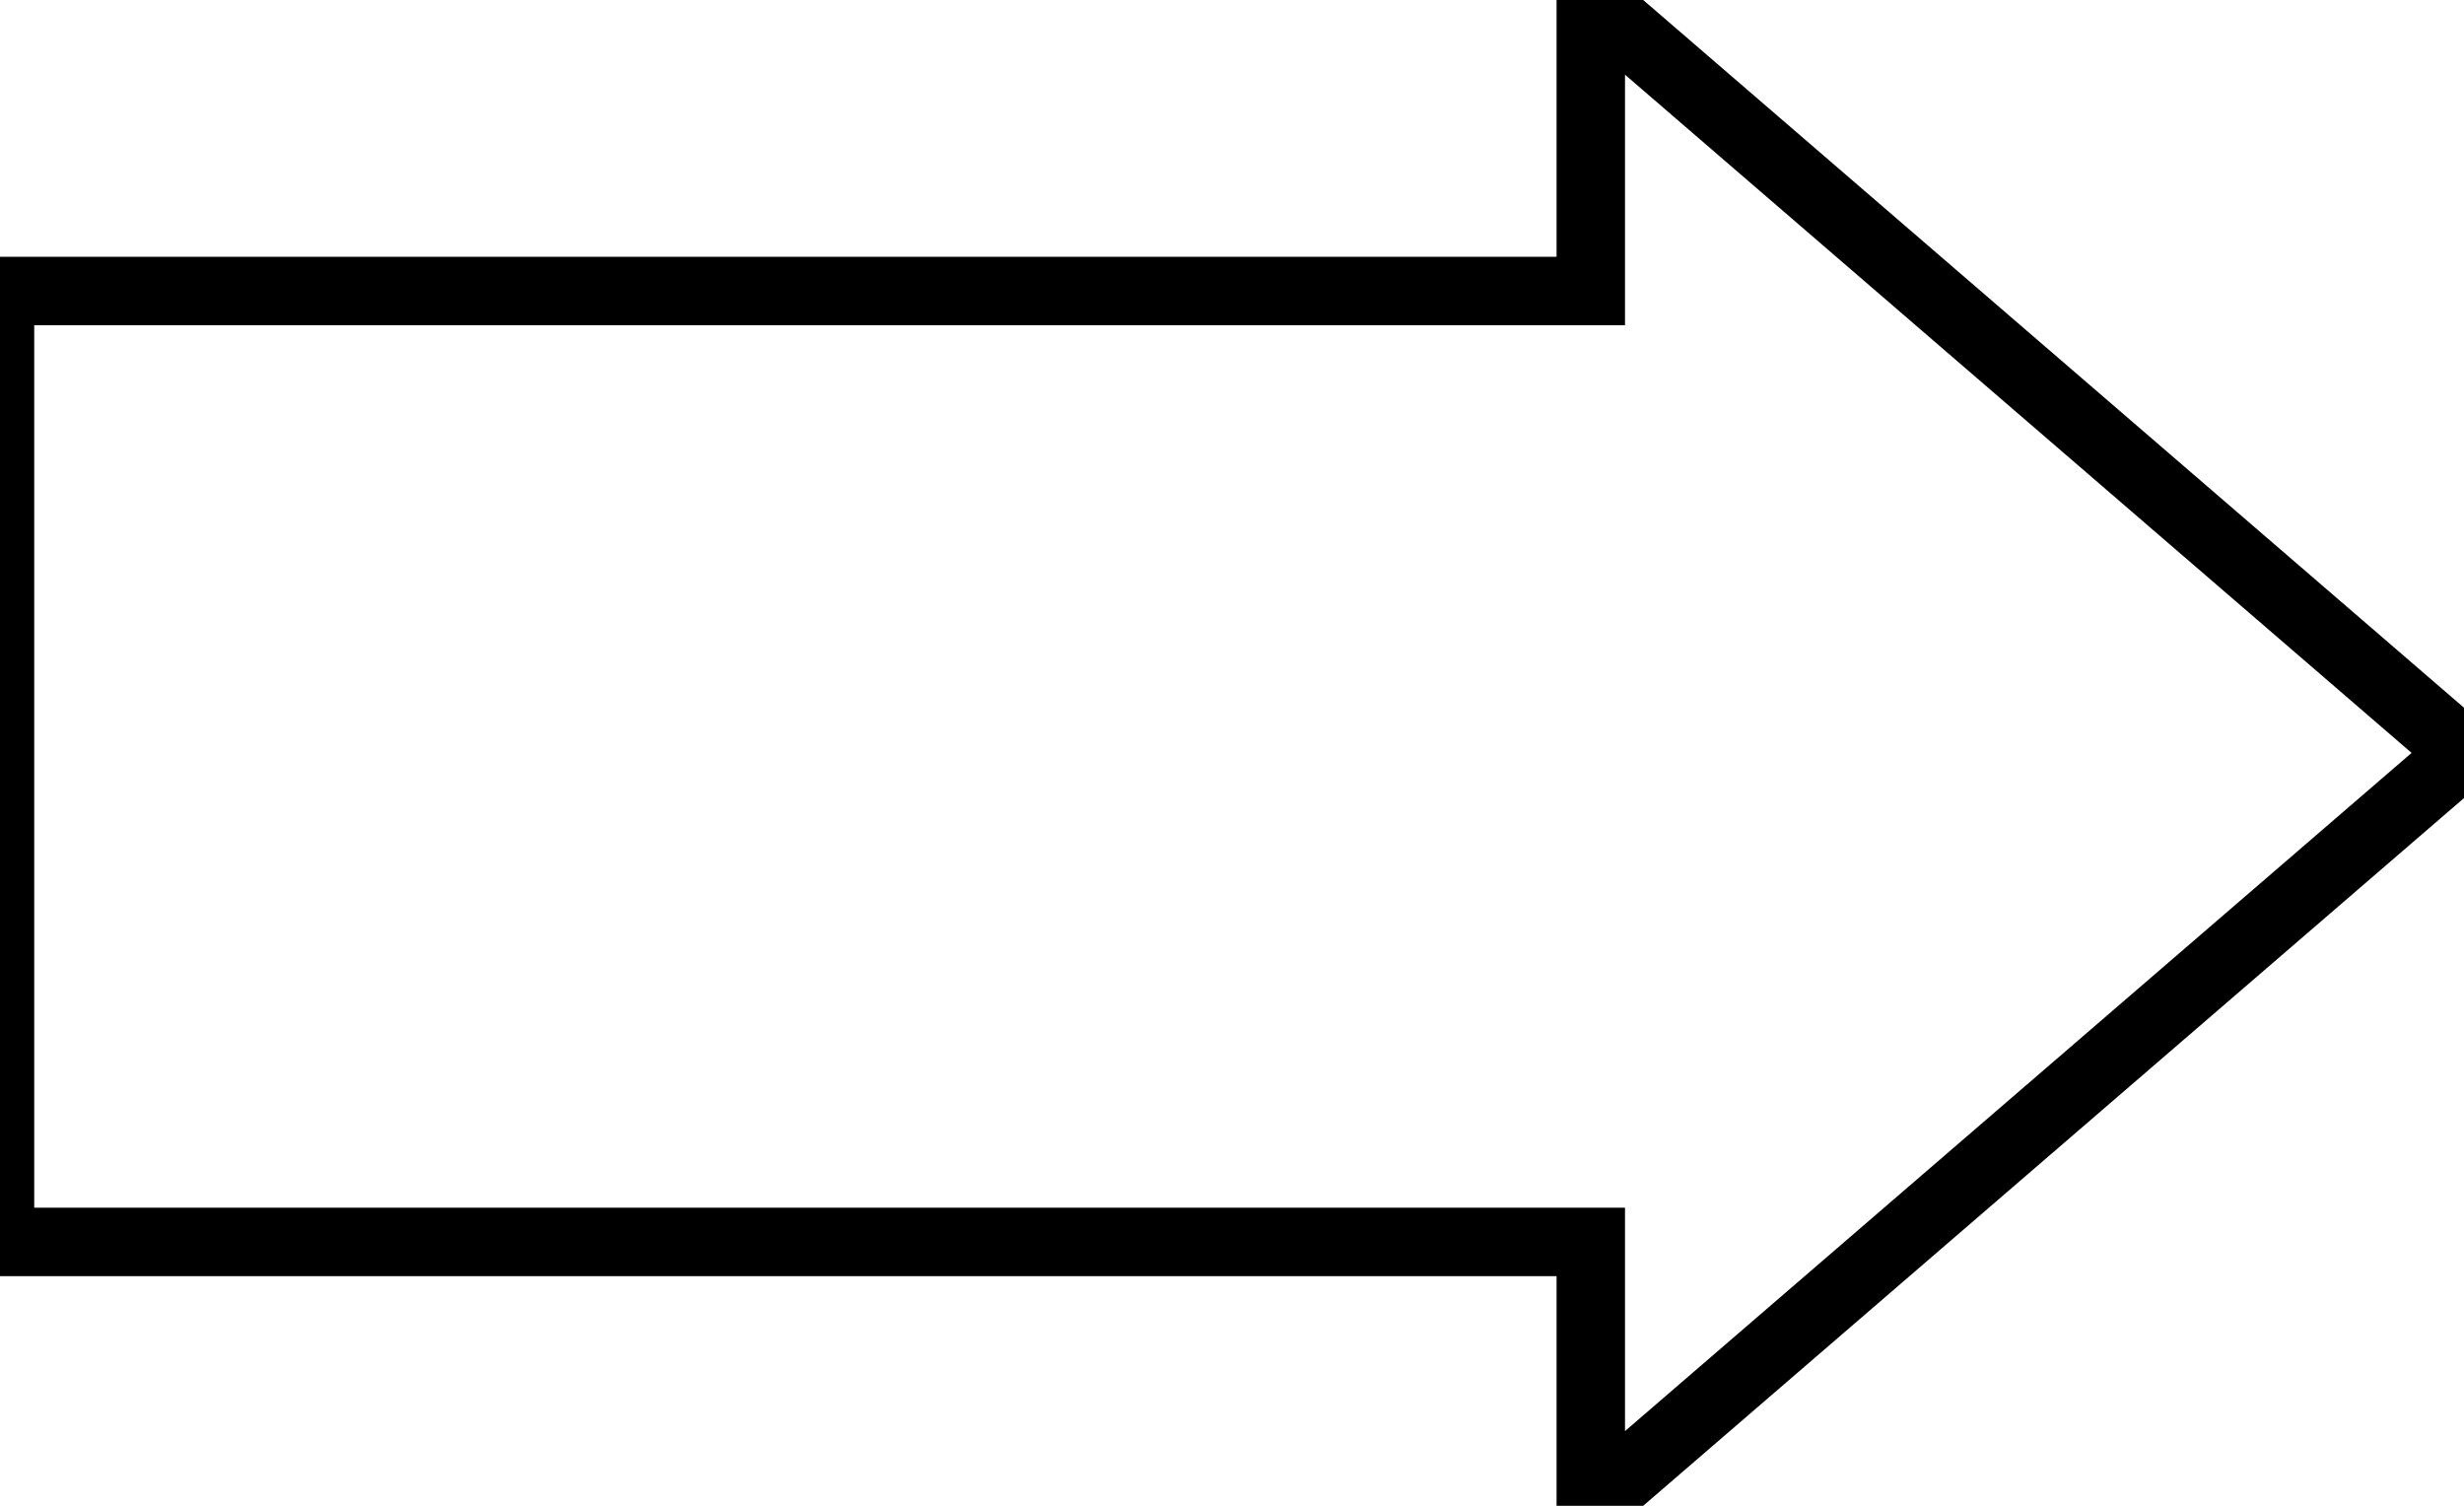 <?xml version="1.0"?>
<svg xmlns="http://www.w3.org/2000/svg" width="36px" height="22px" viewBox="0 0 36 22" version="1.1">
	<path class="stroke" stroke="#000" stroke-width="1" fill="none" d="M23.242,0 C23.242,0 36,11 36,11 L23.242,22 C23.242,22 23.242,20.44 23.242,18.145 L0,18.145 L0,4.252 L23.242,4.252 C23.242,1.743 23.242,0 23.242,0 L23.242,0 Z"/>
</svg>
